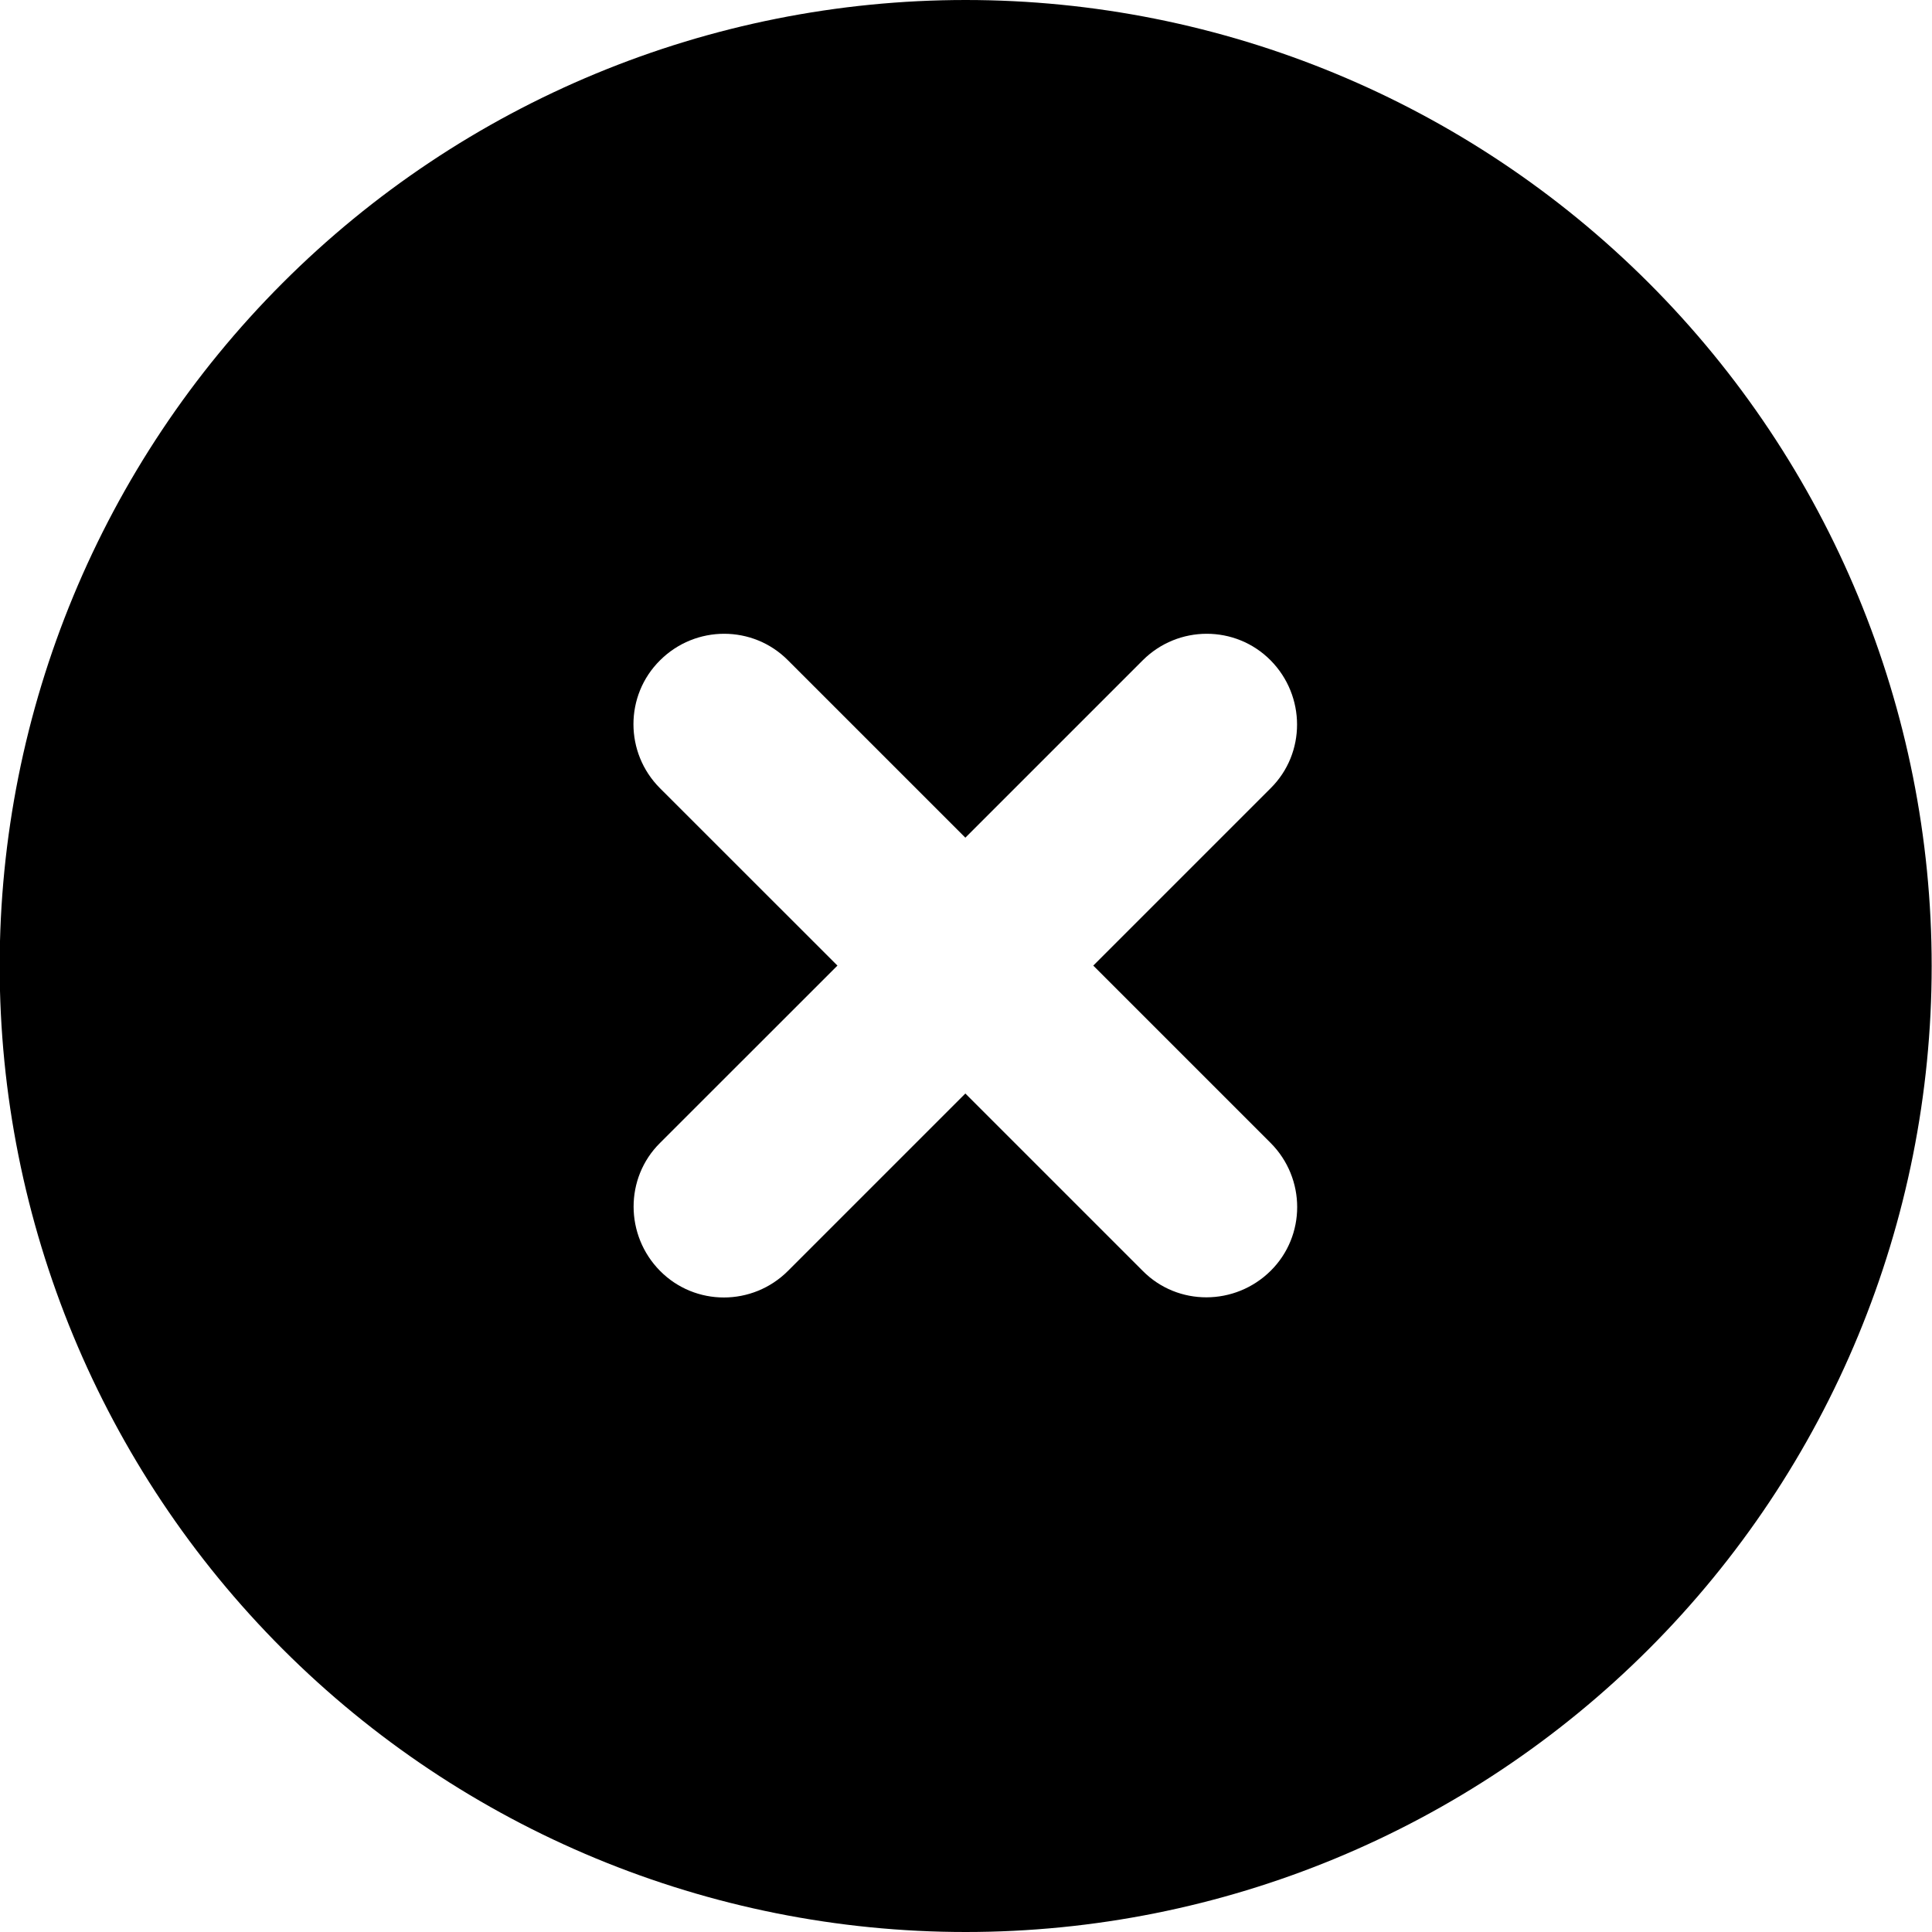 <svg width="24" height="24" viewBox="0 0 24 24" fill="none" xmlns="http://www.w3.org/2000/svg">
<g clip-path="url(#clip0_2_886)">
<path d="M11.996 24C15.179 24 18.231 22.736 20.482 20.485C22.732 18.235 23.996 15.183 23.996 12C23.996 8.817 22.732 5.765 20.482 3.515C18.231 1.264 15.179 0 11.996 0C8.814 0 5.761 1.264 3.511 3.515C1.261 5.765 -0.004 8.817 -0.004 12C-0.004 15.183 1.261 18.235 3.511 20.485C5.761 22.736 8.814 24 11.996 24ZM8.199 8.203C8.64 7.763 9.353 7.763 9.789 8.203L11.992 10.406L14.195 8.203C14.635 7.763 15.348 7.763 15.784 8.203C16.22 8.644 16.224 9.356 15.784 9.792L13.581 11.995L15.784 14.198C16.224 14.639 16.224 15.352 15.784 15.787C15.343 16.223 14.631 16.228 14.195 15.787L11.992 13.584L9.789 15.787C9.348 16.228 8.635 16.228 8.199 15.787C7.764 15.347 7.759 14.634 8.199 14.198L10.403 11.995L8.199 9.792C7.759 9.352 7.759 8.639 8.199 8.203Z" fill="black"/>
</g>
<defs>
<clipPath id="clip0_2_886">
<rect width="24" height="24" fill="white" transform="translate(-0.004)"/>
</clipPath>
</defs>
</svg>
